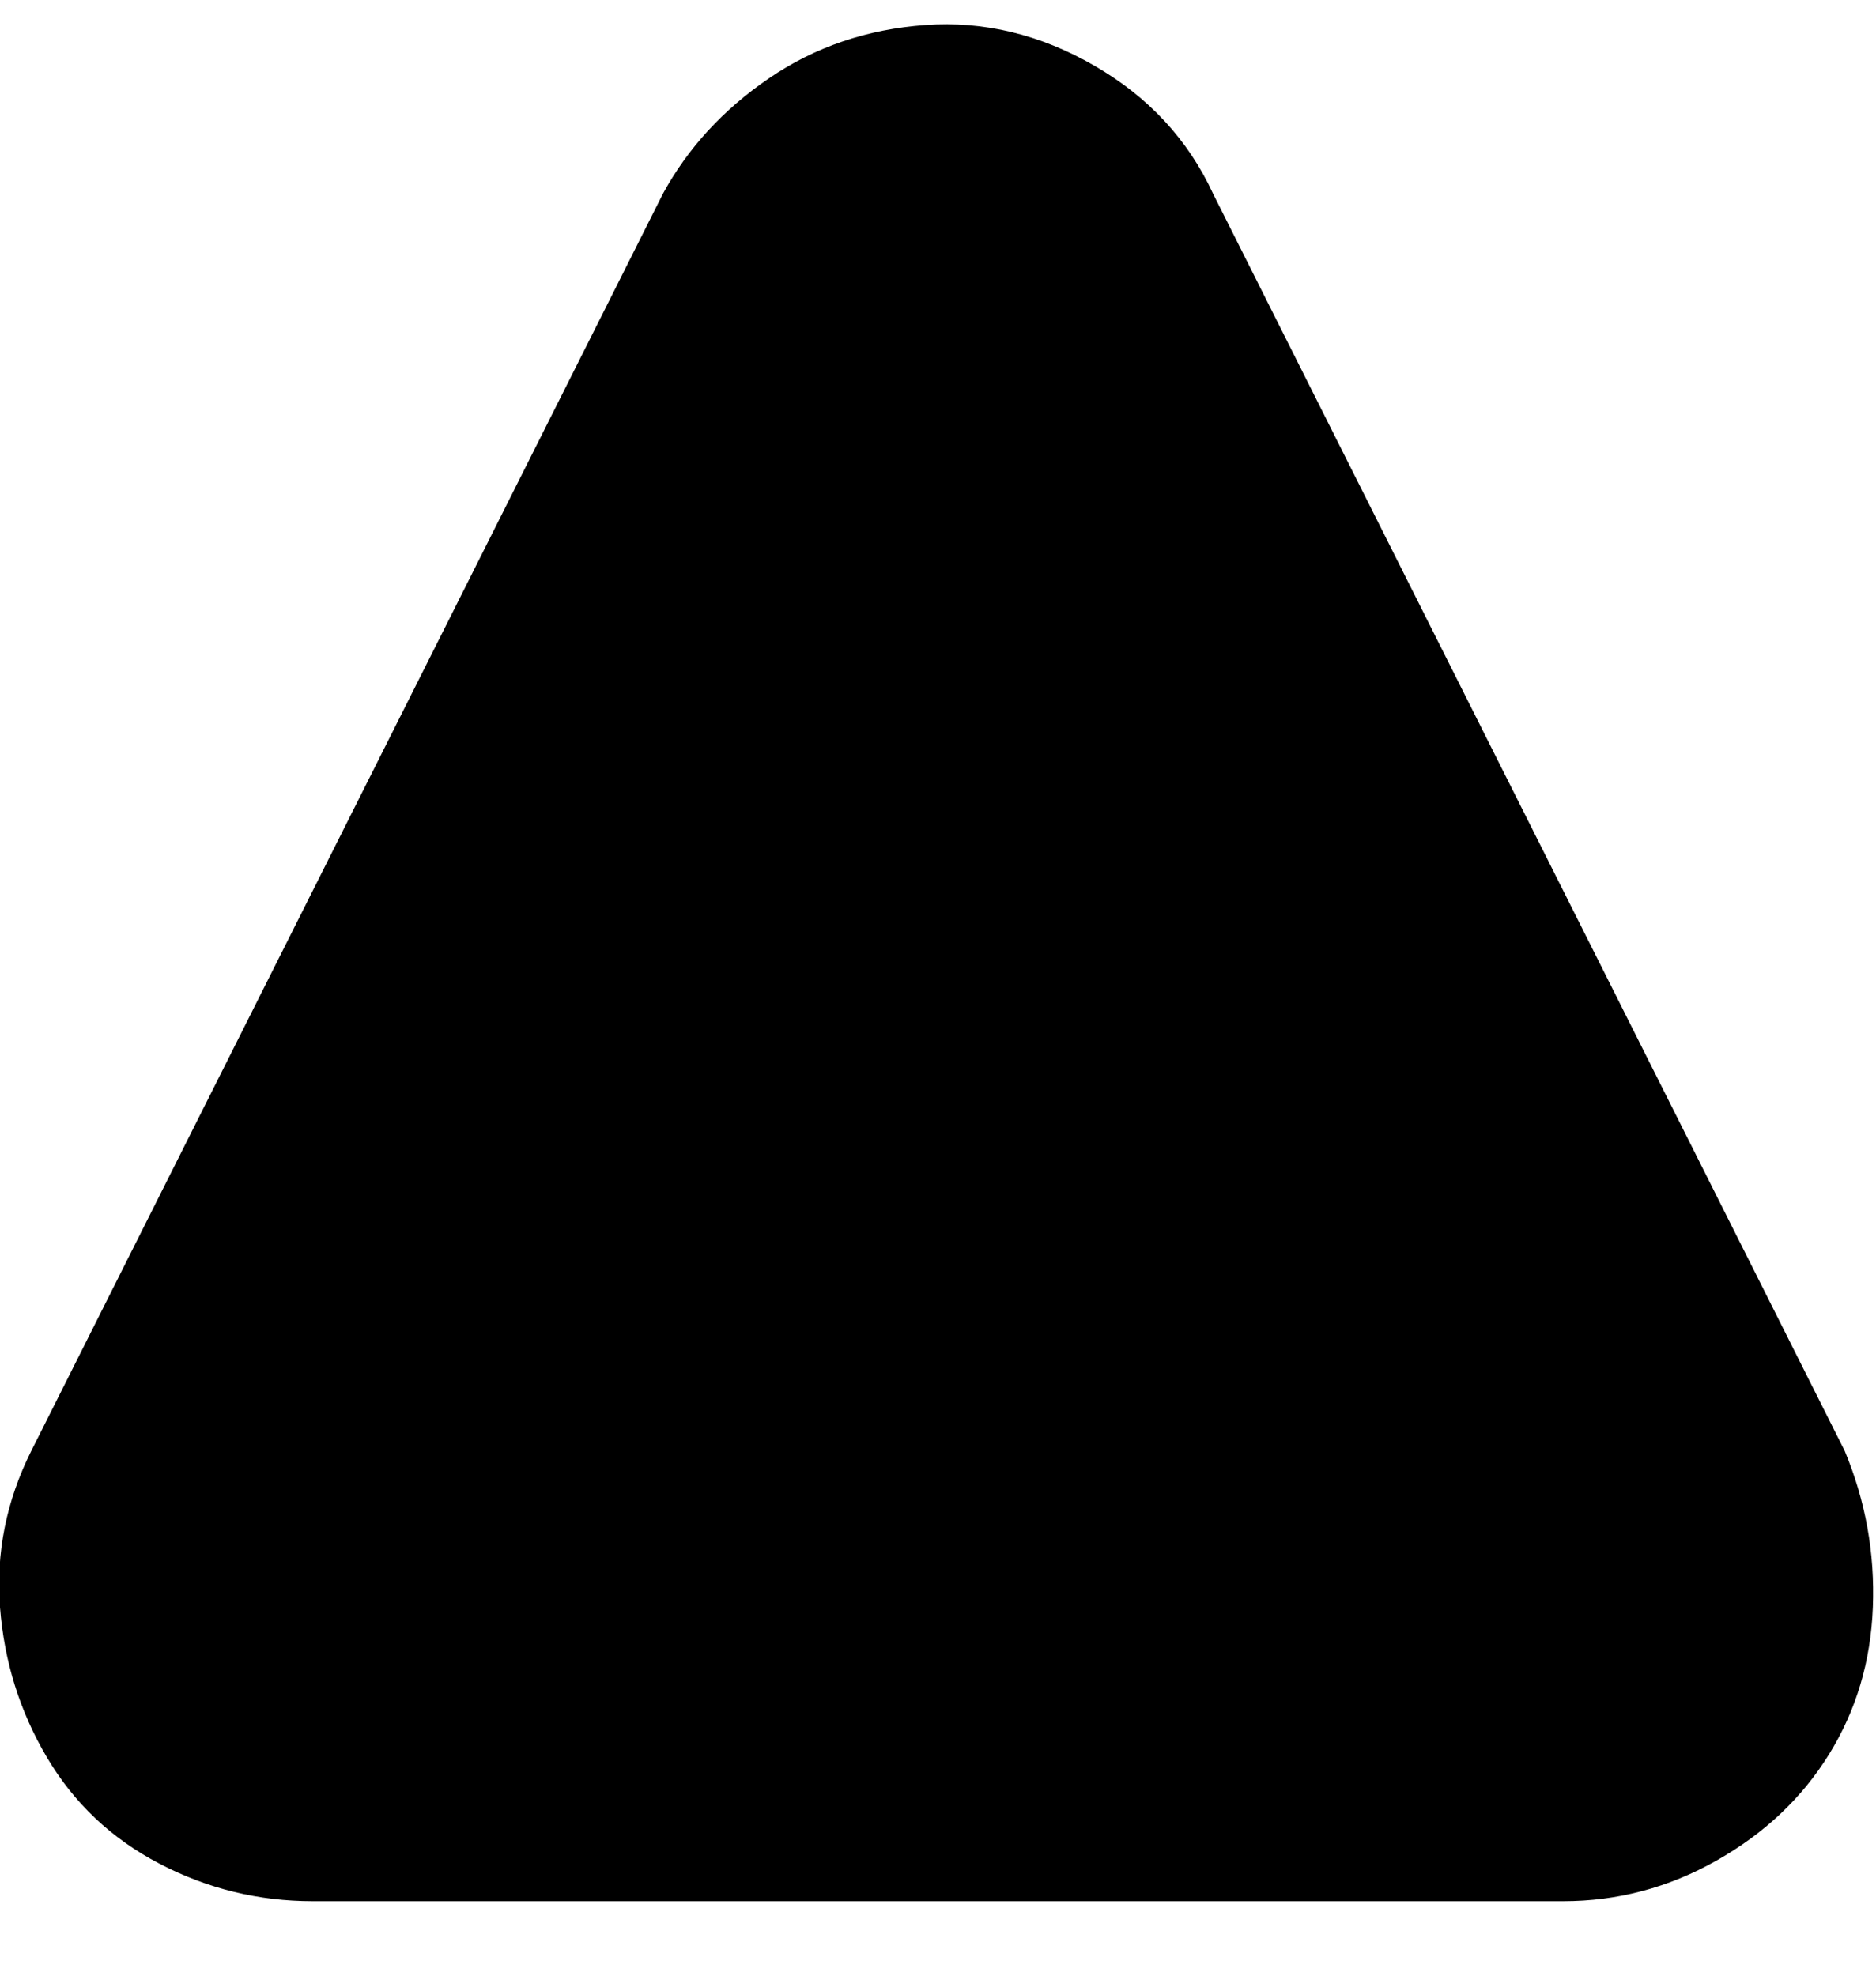 <svg viewBox="0 0 300.001 316" xmlns="http://www.w3.org/2000/svg"><path d="M250 304H50q-13 0-24.5-6t-18-17Q1 270 0 257t5-25L106 31q6-11 17-18.5T148 4q14-1 27 6.5T194 31l101 201q5 12 4.5 25t-7 23.5q-6.5 10.5-18 17T250 304z"/></svg>